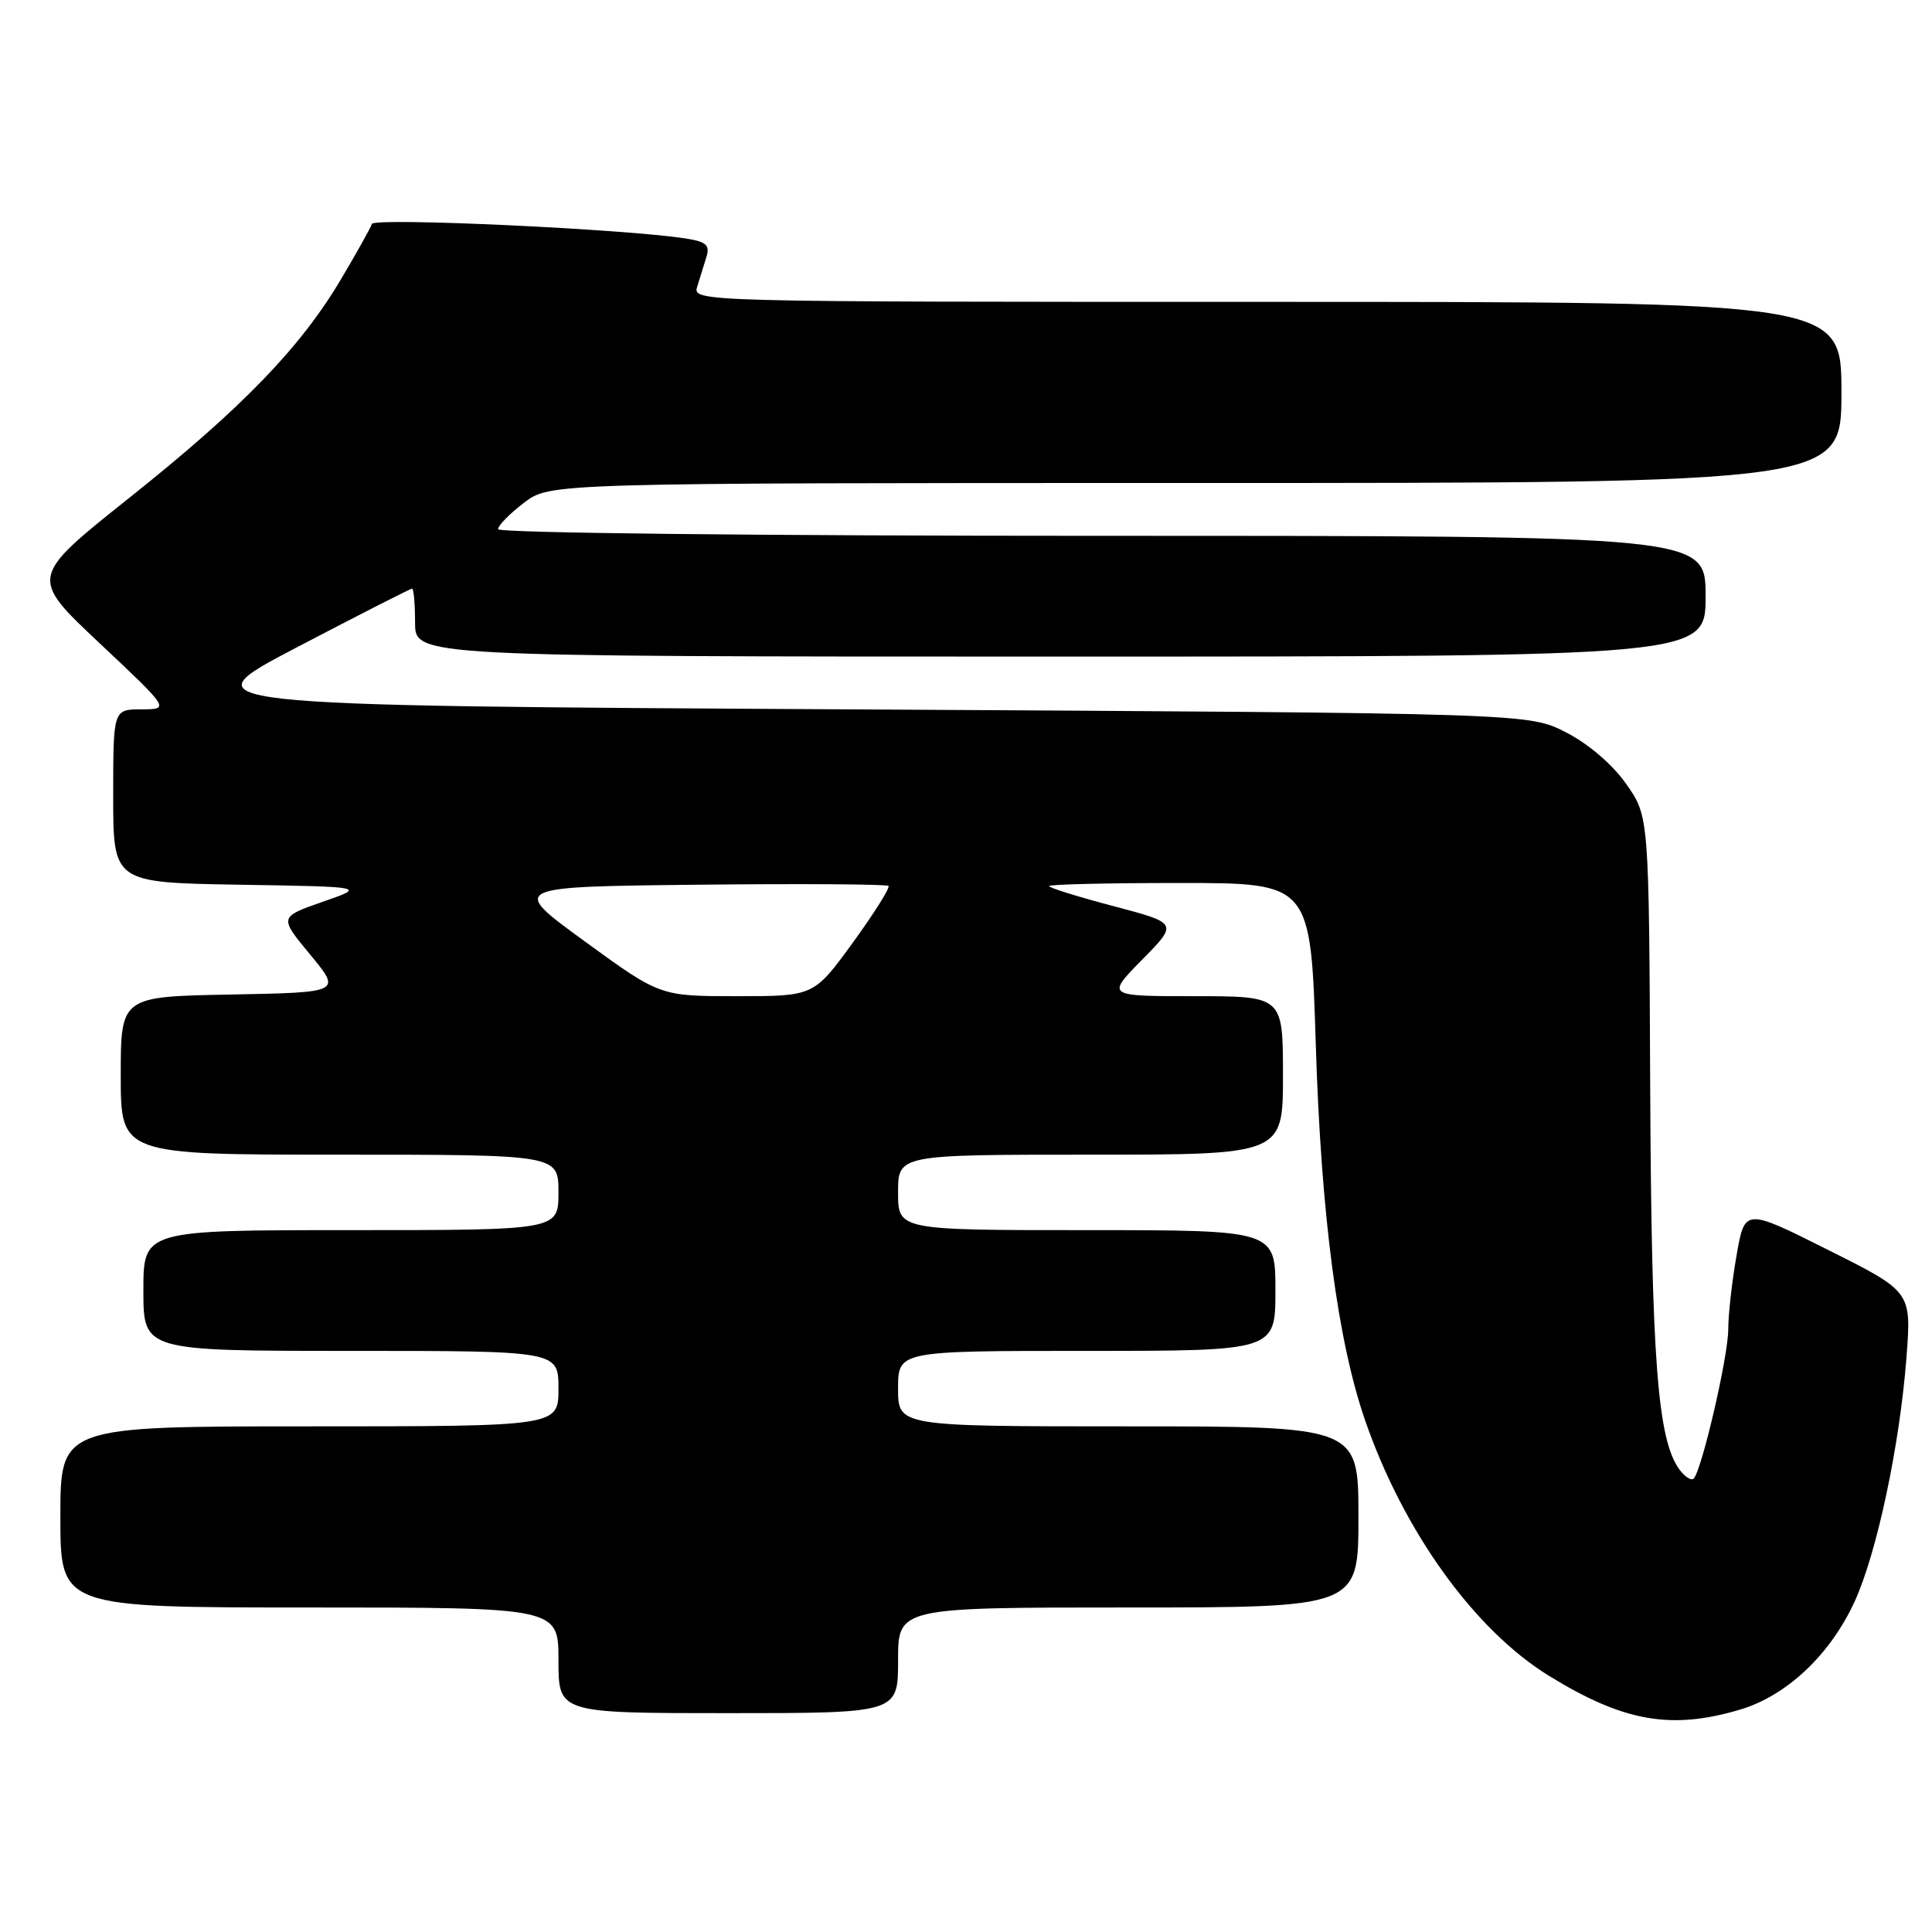 <?xml version="1.0" encoding="UTF-8" standalone="no"?>
<!DOCTYPE svg PUBLIC "-//W3C//DTD SVG 1.1//EN" "http://www.w3.org/Graphics/SVG/1.1/DTD/svg11.dtd" >
<svg xmlns="http://www.w3.org/2000/svg" xmlns:xlink="http://www.w3.org/1999/xlink" version="1.1" viewBox="0 0 256 256">
 <g >
 <path fill="currentColor"
d=" M 230.57 226.53 C 236.74 224.70 242.51 219.26 245.74 212.23 C 248.69 205.81 251.73 191.51 252.62 179.83 C 253.28 171.15 253.28 171.15 242.23 165.62 C 231.19 160.08 231.19 160.08 230.10 166.37 C 229.49 169.83 229.00 174.24 229.00 176.17 C 229.00 179.72 225.49 194.85 224.42 195.92 C 224.10 196.24 223.25 195.69 222.52 194.70 C 219.64 190.75 218.83 180.16 218.66 144.23 C 218.50 108.17 218.50 108.17 215.49 103.89 C 213.67 101.30 210.52 98.60 207.52 97.05 C 202.56 94.50 202.56 94.50 113.56 94.00 C 24.56 93.50 24.56 93.50 39.38 85.75 C 47.53 81.49 54.37 78.00 54.60 78.00 C 54.82 78.00 55.00 80.03 55.00 82.50 C 55.00 87.00 55.00 87.00 140.50 87.00 C 226.00 87.00 226.00 87.00 226.00 79.00 C 226.00 71.00 226.00 71.00 146.00 71.00 C 100.52 71.00 66.00 70.62 66.00 70.12 C 66.00 69.63 67.54 68.06 69.43 66.62 C 72.87 64.00 72.87 64.00 158.43 64.00 C 244.00 64.00 244.00 64.00 244.00 52.00 C 244.00 40.00 244.00 40.00 167.88 40.00 C 92.23 40.00 91.77 39.99 92.38 38.00 C 92.72 36.90 93.27 35.13 93.60 34.06 C 94.09 32.47 93.60 32.03 90.85 31.60 C 82.86 30.34 49.57 28.80 49.28 29.67 C 49.11 30.18 47.29 33.45 45.23 36.92 C 39.85 46.03 32.09 54.06 17.09 66.00 C 3.91 76.50 3.91 76.50 13.21 85.24 C 22.50 93.98 22.50 93.98 18.75 93.99 C 15.00 94.00 15.00 94.00 15.00 105.48 C 15.00 116.95 15.00 116.95 31.75 117.23 C 48.50 117.50 48.50 117.50 42.74 119.50 C 36.98 121.51 36.98 121.51 41.11 126.50 C 45.24 131.50 45.24 131.50 30.62 131.78 C 16.00 132.05 16.00 132.05 16.00 142.53 C 16.00 153.00 16.00 153.00 45.00 153.00 C 74.00 153.00 74.00 153.00 74.00 158.00 C 74.00 163.00 74.00 163.00 46.50 163.00 C 19.00 163.00 19.00 163.00 19.00 171.00 C 19.00 179.00 19.00 179.00 46.50 179.00 C 74.00 179.00 74.00 179.00 74.00 184.00 C 74.00 189.00 74.00 189.00 41.00 189.00 C 8.00 189.00 8.00 189.00 8.00 201.00 C 8.00 213.00 8.00 213.00 41.00 213.00 C 74.00 213.00 74.00 213.00 74.00 220.00 C 74.00 227.00 74.00 227.00 96.50 227.00 C 119.00 227.00 119.00 227.00 119.00 220.00 C 119.00 213.00 119.00 213.00 149.50 213.00 C 180.00 213.00 180.00 213.00 180.00 201.00 C 180.00 189.00 180.00 189.00 149.50 189.00 C 119.00 189.00 119.00 189.00 119.00 184.00 C 119.00 179.00 119.00 179.00 144.00 179.00 C 169.00 179.00 169.00 179.00 169.00 171.00 C 169.00 163.00 169.00 163.00 144.00 163.00 C 119.00 163.00 119.00 163.00 119.00 158.00 C 119.00 153.00 119.00 153.00 144.50 153.00 C 170.00 153.00 170.00 153.00 170.00 142.50 C 170.00 132.00 170.00 132.00 158.29 132.00 C 146.58 132.00 146.58 132.00 151.34 127.16 C 156.10 122.33 156.10 122.33 147.55 120.07 C 142.85 118.83 139.00 117.63 139.00 117.41 C 139.00 117.18 146.80 117.00 156.34 117.00 C 173.68 117.00 173.68 117.00 174.35 138.45 C 175.05 161.04 177.24 177.70 180.90 188.25 C 185.99 202.94 195.39 215.99 205.24 222.05 C 215.13 228.14 221.43 229.25 230.57 226.53 Z  M 77.50 124.75 C 67.54 117.50 67.54 117.50 92.42 117.23 C 106.10 117.08 117.49 117.16 117.73 117.39 C 117.96 117.63 115.83 121.01 113.00 124.91 C 107.84 132.00 107.84 132.00 97.65 132.00 C 87.46 132.00 87.46 132.00 77.50 124.75 Z "/>
</g>
</svg>